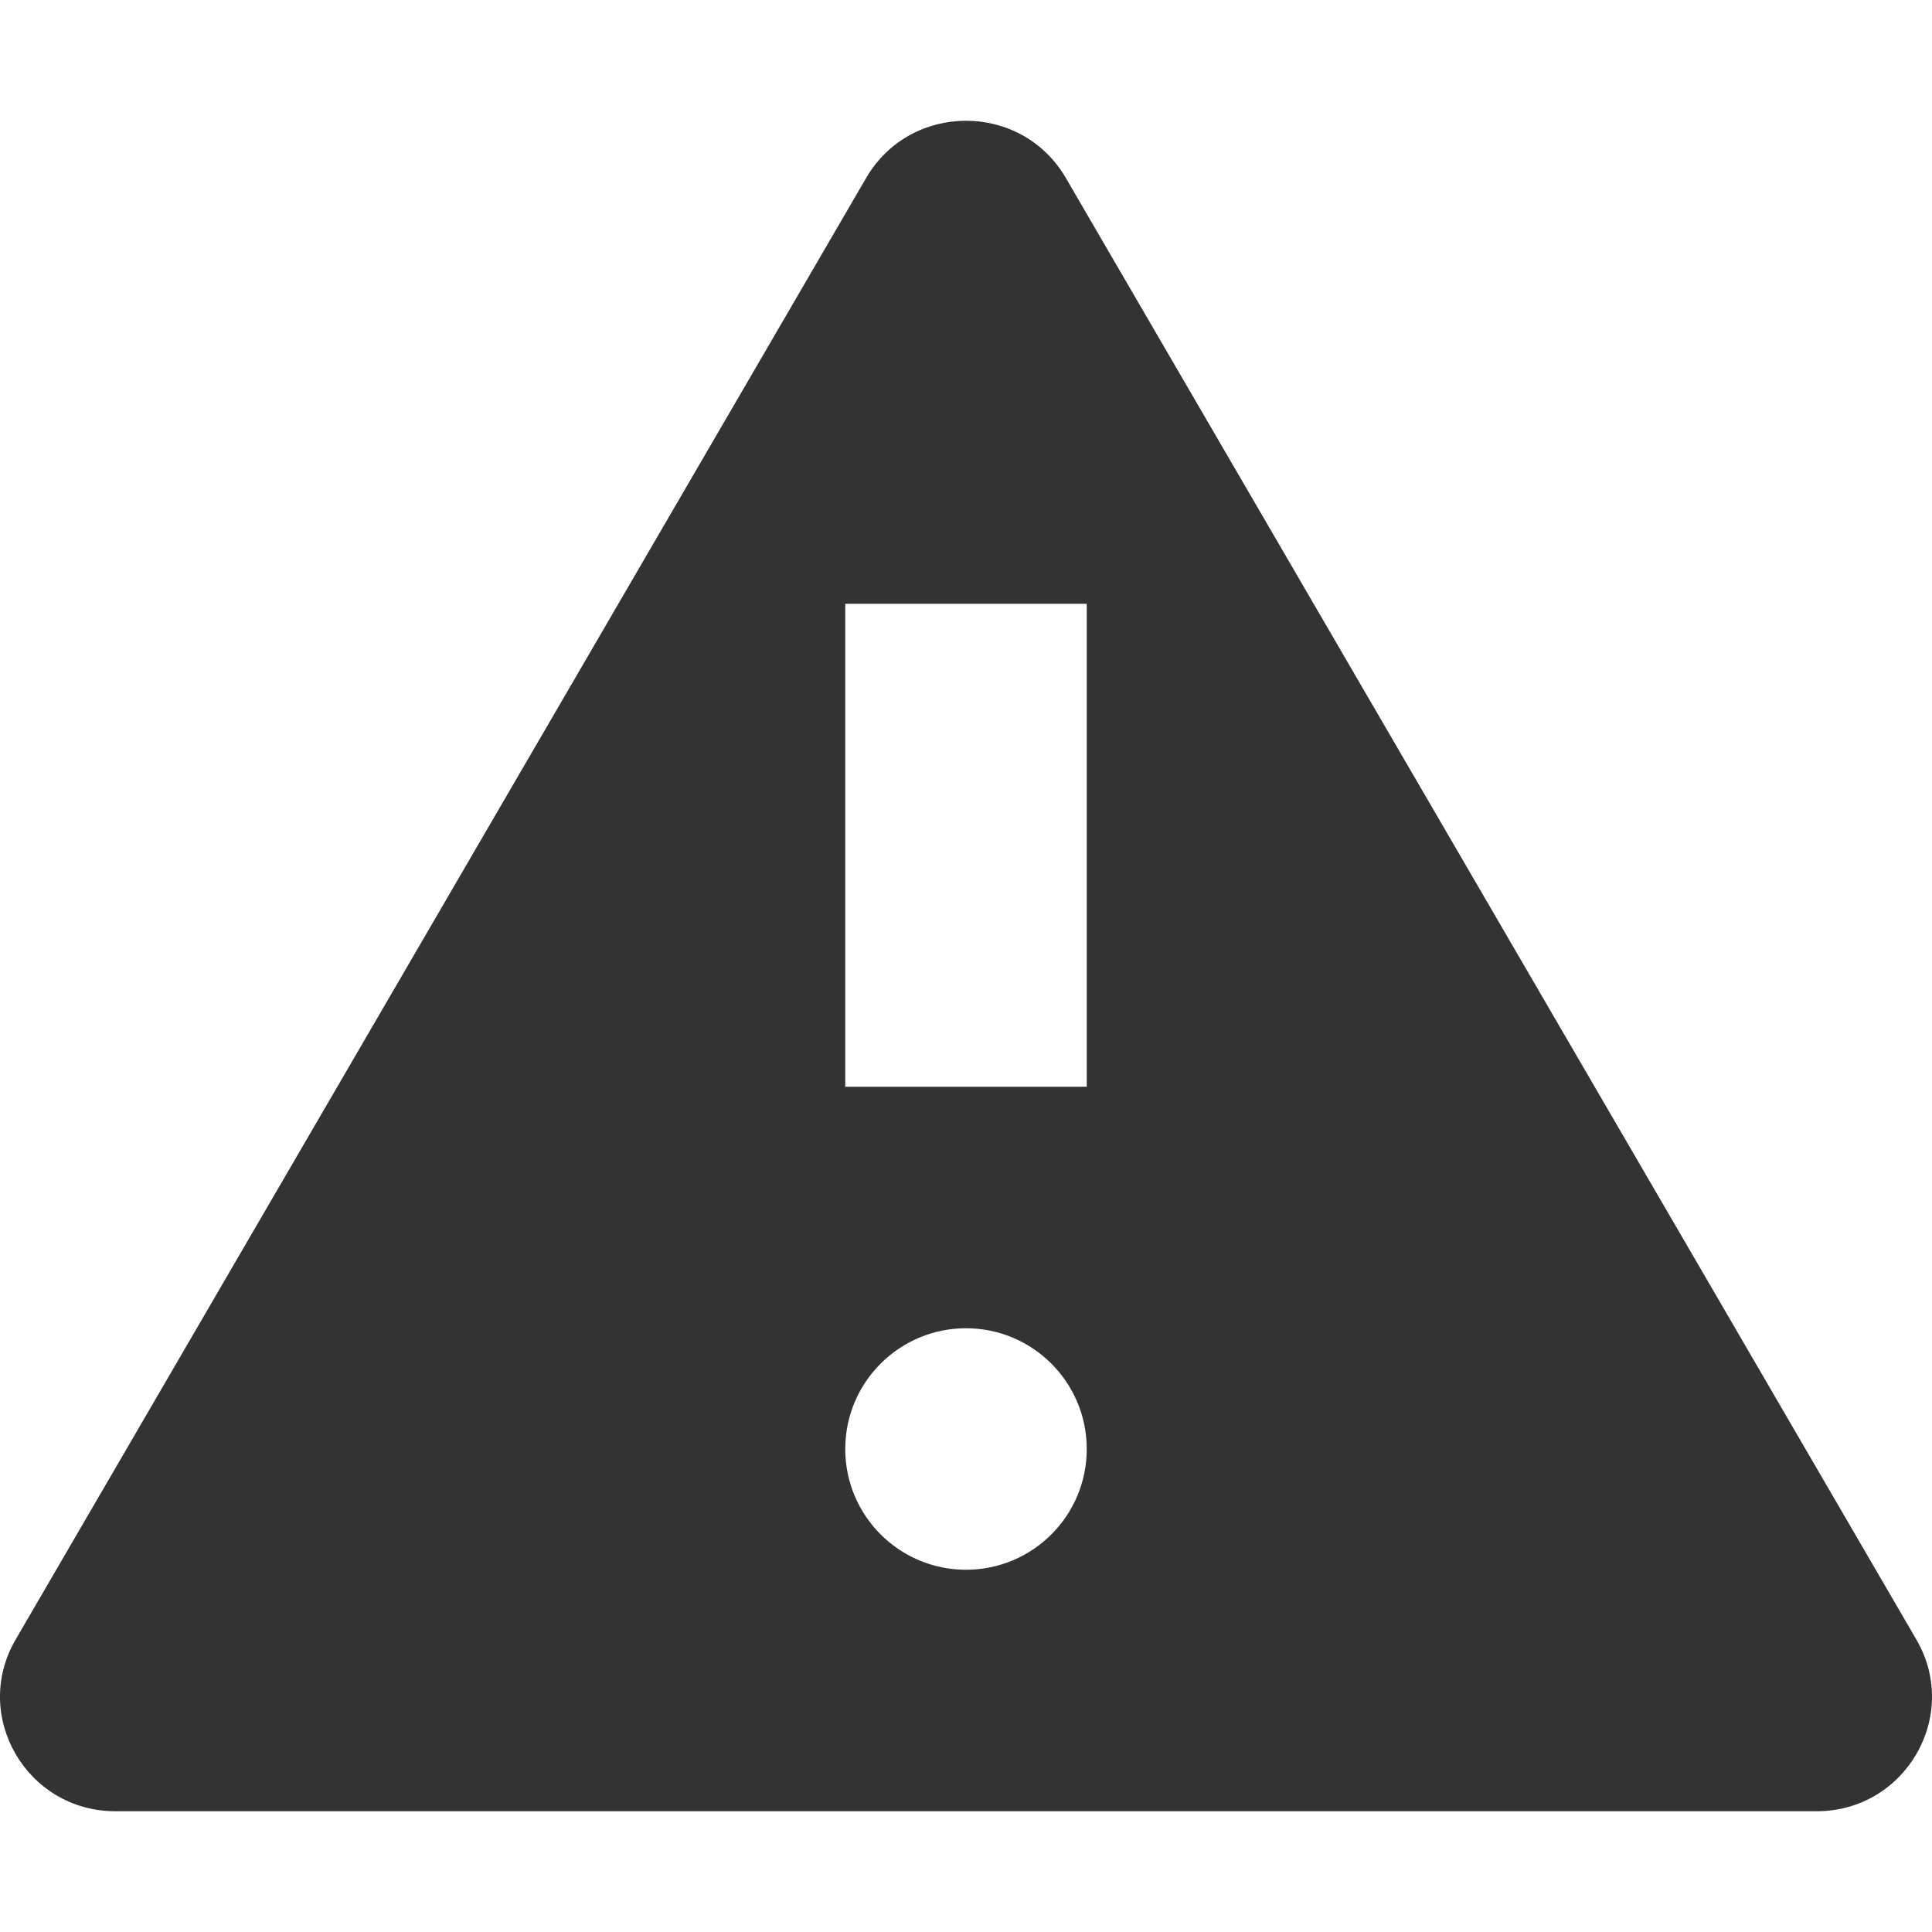 <?xml version="1.0" encoding="UTF-8"?>
<svg width="32px" height="32px" viewBox="0 0 32 32" version="1.1" xmlns="http://www.w3.org/2000/svg" xmlns:xlink="http://www.w3.org/1999/xlink">
    <!-- Generator: Sketch 50.2 (55047) - http://www.bohemiancoding.com/sketch -->
    <title>Alert</title>
    <desc>Created with Sketch.</desc>
    <defs></defs>
    <g id="Alert" stroke="none" stroke-width="1" fill="none" fill-rule="evenodd">
        <path d="M31.742,27.158 L17.654,2.948 C16.918,1.684 15.082,1.684 14.346,2.948 L0.258,27.158 C-0.476,28.42 0.442,30 1.912,30 L30.088,30 C31.558,30 32.476,28.42 31.742,27.158 Z M16,26 C14.896,26 14,25.106 14,24 C14,22.896 14.896,22 16,22 C17.104,22 18,22.896 18,24 C18,25.106 17.104,26 16,26 Z M14,18 L18,18 L18,10 L14,10 L14,18 Z" id="Combined-Shape" fill="#333333"></path>
    </g>
</svg>